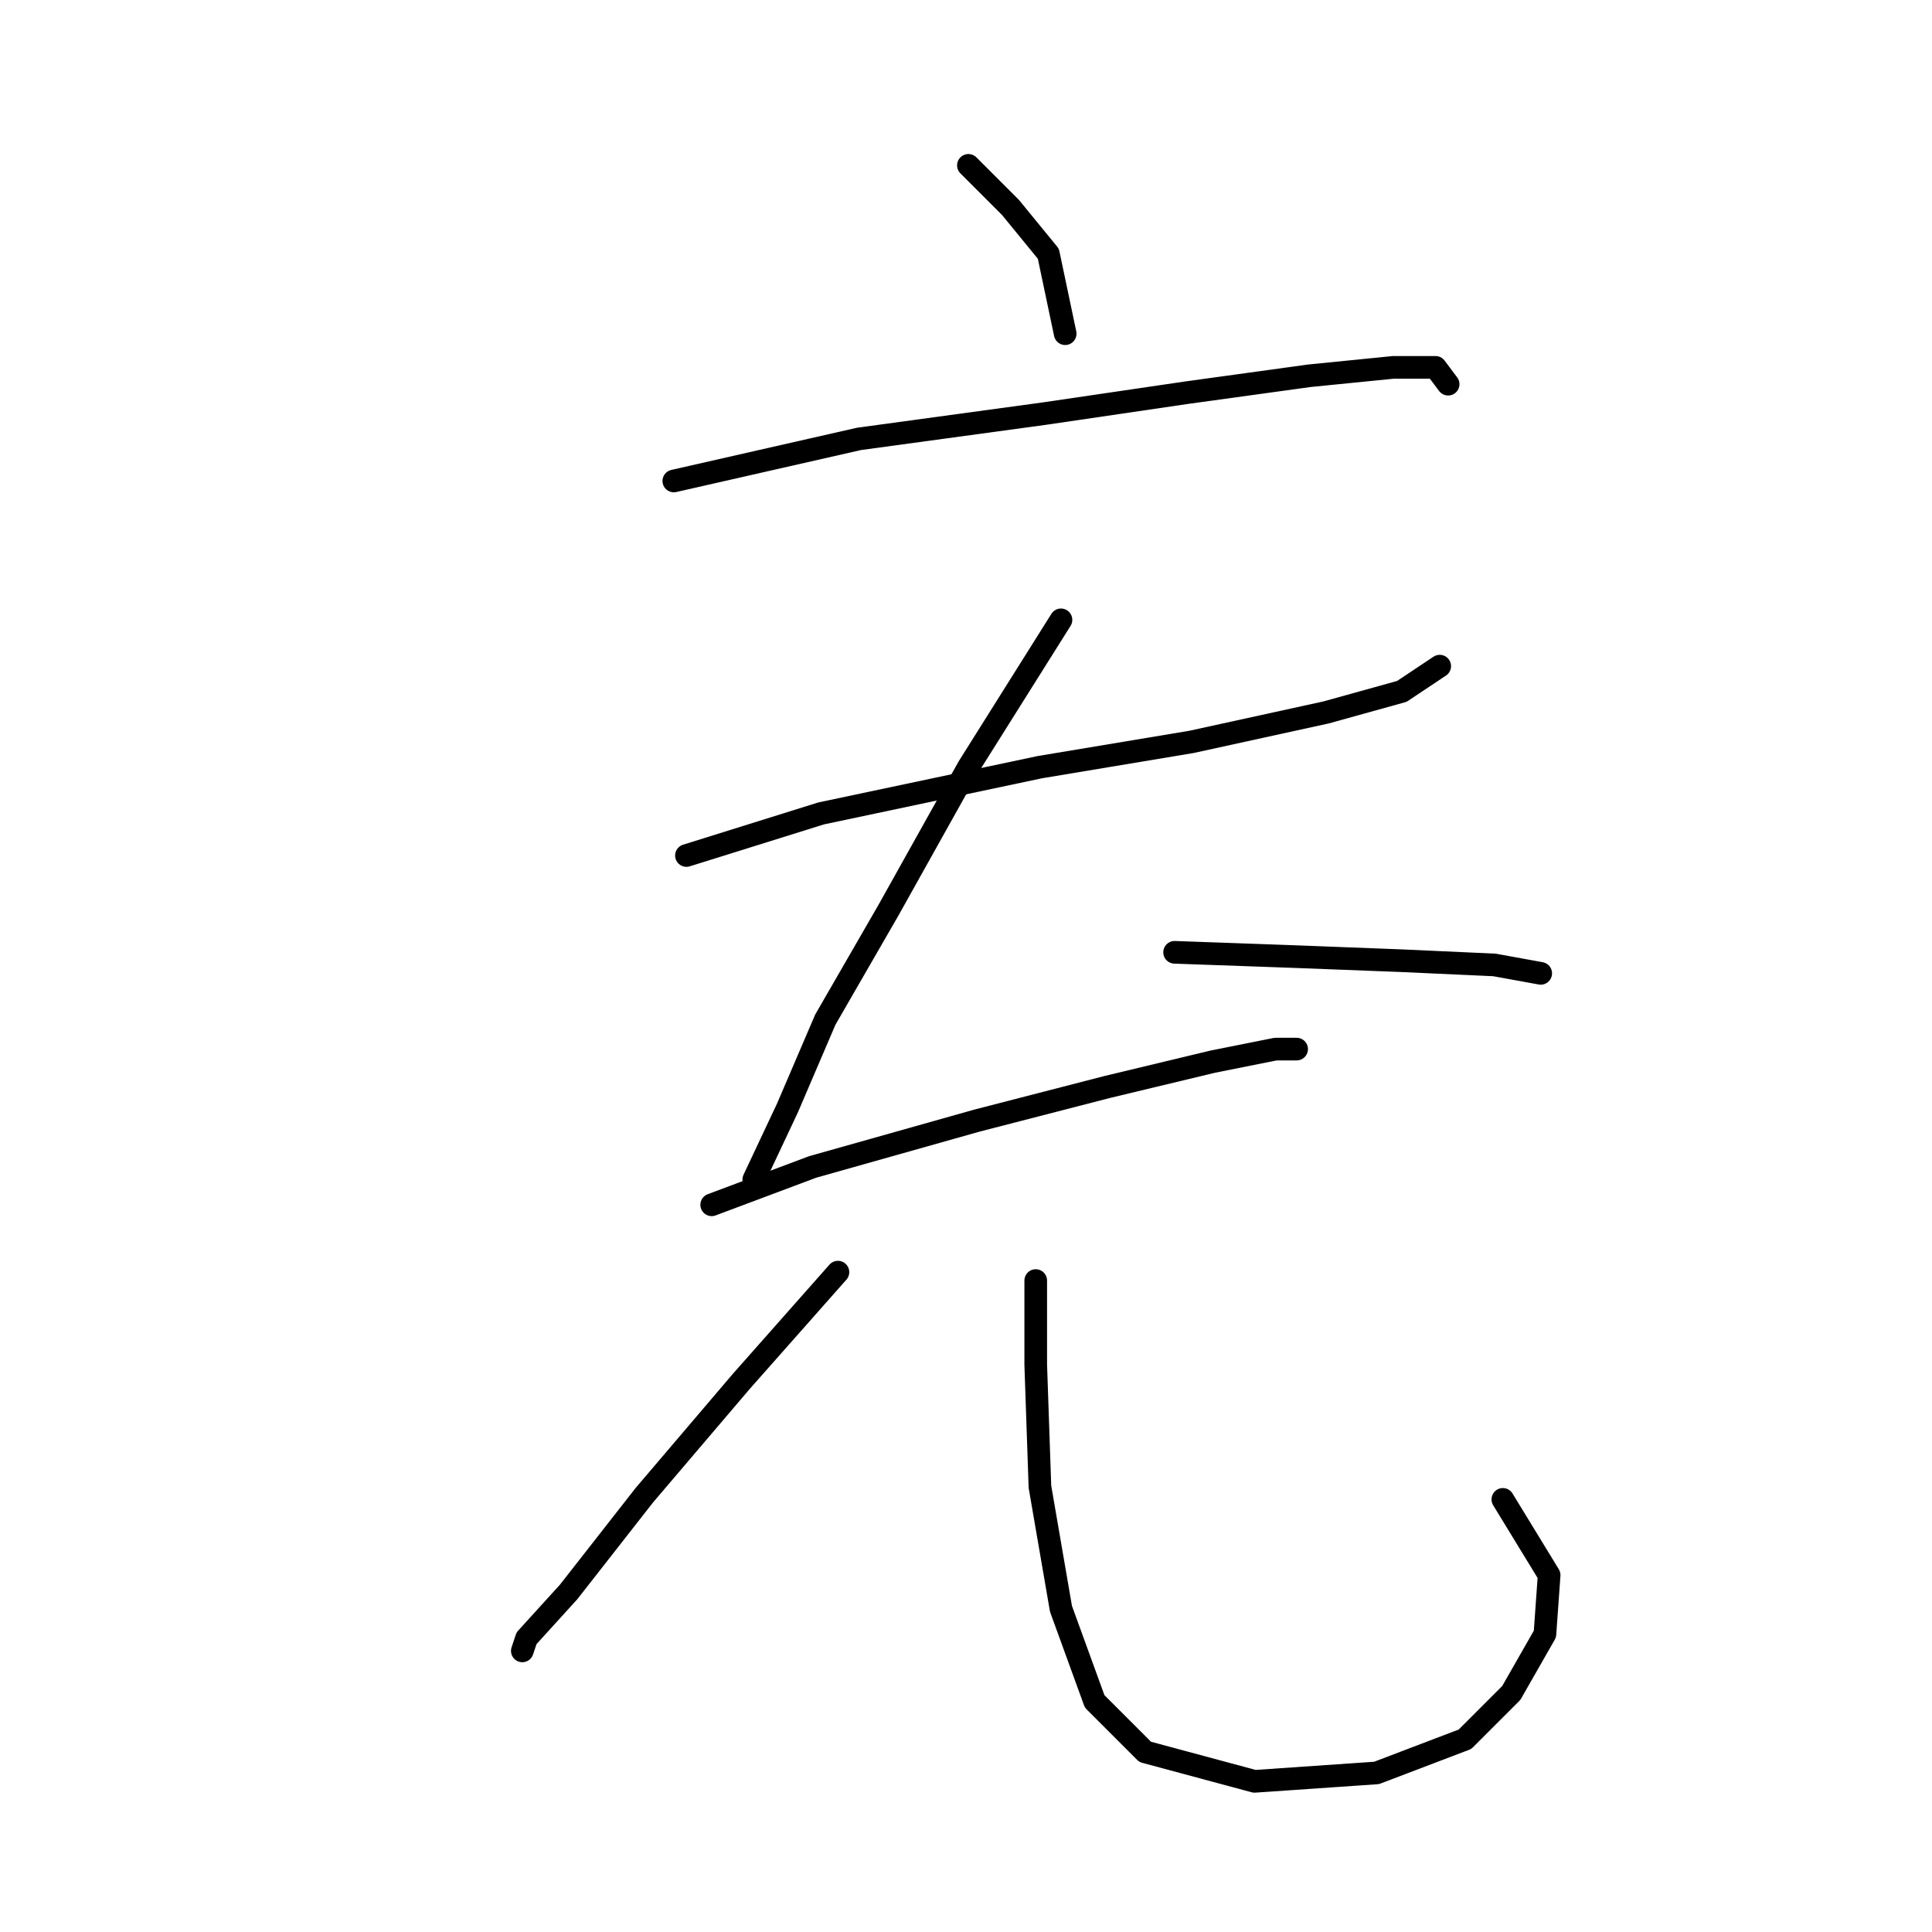 <?xml version="1.0" standalone="no"?>
    <svg width="256" height="256" xmlns="http://www.w3.org/2000/svg" version="1.1">
    <polyline stroke="black" stroke-width="3" stroke-linecap="round" fill="transparent" stroke-linejoin="round" points="128.318 21.911 133.894 27.487 138.912 33.621 141.143 44.216 141.143 44.216 " />
        <polyline stroke="black" stroke-width="3" stroke-linecap="round" fill="transparent" stroke-linejoin="round" points="89.284 63.732 113.82 58.156 138.355 54.81 157.314 52.022 173.485 49.792 184.637 48.677 190.214 48.677 191.886 50.907 191.886 50.907 " />
        <polyline stroke="black" stroke-width="3" stroke-linecap="round" fill="transparent" stroke-linejoin="round" points="90.957 113.36 108.801 107.784 137.797 101.65 157.872 98.305 175.715 94.401 185.753 91.613 190.771 88.268 190.771 88.268 " />
        <polyline stroke="black" stroke-width="3" stroke-linecap="round" fill="transparent" stroke-linejoin="round" points="140.585 82.134 128.318 101.65 117.723 120.61 109.359 135.108 104.34 146.818 99.879 156.297 99.879 156.297 " />
        <polyline stroke="black" stroke-width="3" stroke-linecap="round" fill="transparent" stroke-linejoin="round" points="155.641 126.186 171.255 126.743 185.753 127.301 198.02 127.859 204.154 128.974 204.154 128.974 " />
        <polyline stroke="black" stroke-width="3" stroke-linecap="round" fill="transparent" stroke-linejoin="round" points="94.303 159.643 107.686 154.624 129.433 148.491 146.719 144.03 160.66 140.684 169.024 139.011 171.812 139.011 171.812 139.011 " />
        <polyline stroke="black" stroke-width="3" stroke-linecap="round" fill="transparent" stroke-linejoin="round" points="111.031 168.565 98.206 183.063 85.381 198.119 75.344 210.944 69.768 217.078 69.21 218.751 69.21 218.751 " />
        <polyline stroke="black" stroke-width="3" stroke-linecap="round" fill="transparent" stroke-linejoin="round" points="137.24 169.68 137.24 180.833 137.797 197.004 140.585 213.175 145.046 225.442 151.738 232.134 166.236 236.037 182.407 234.922 194.117 230.461 200.251 224.327 204.712 216.52 205.269 208.714 199.135 198.676 199.135 198.676 " />
        </svg>